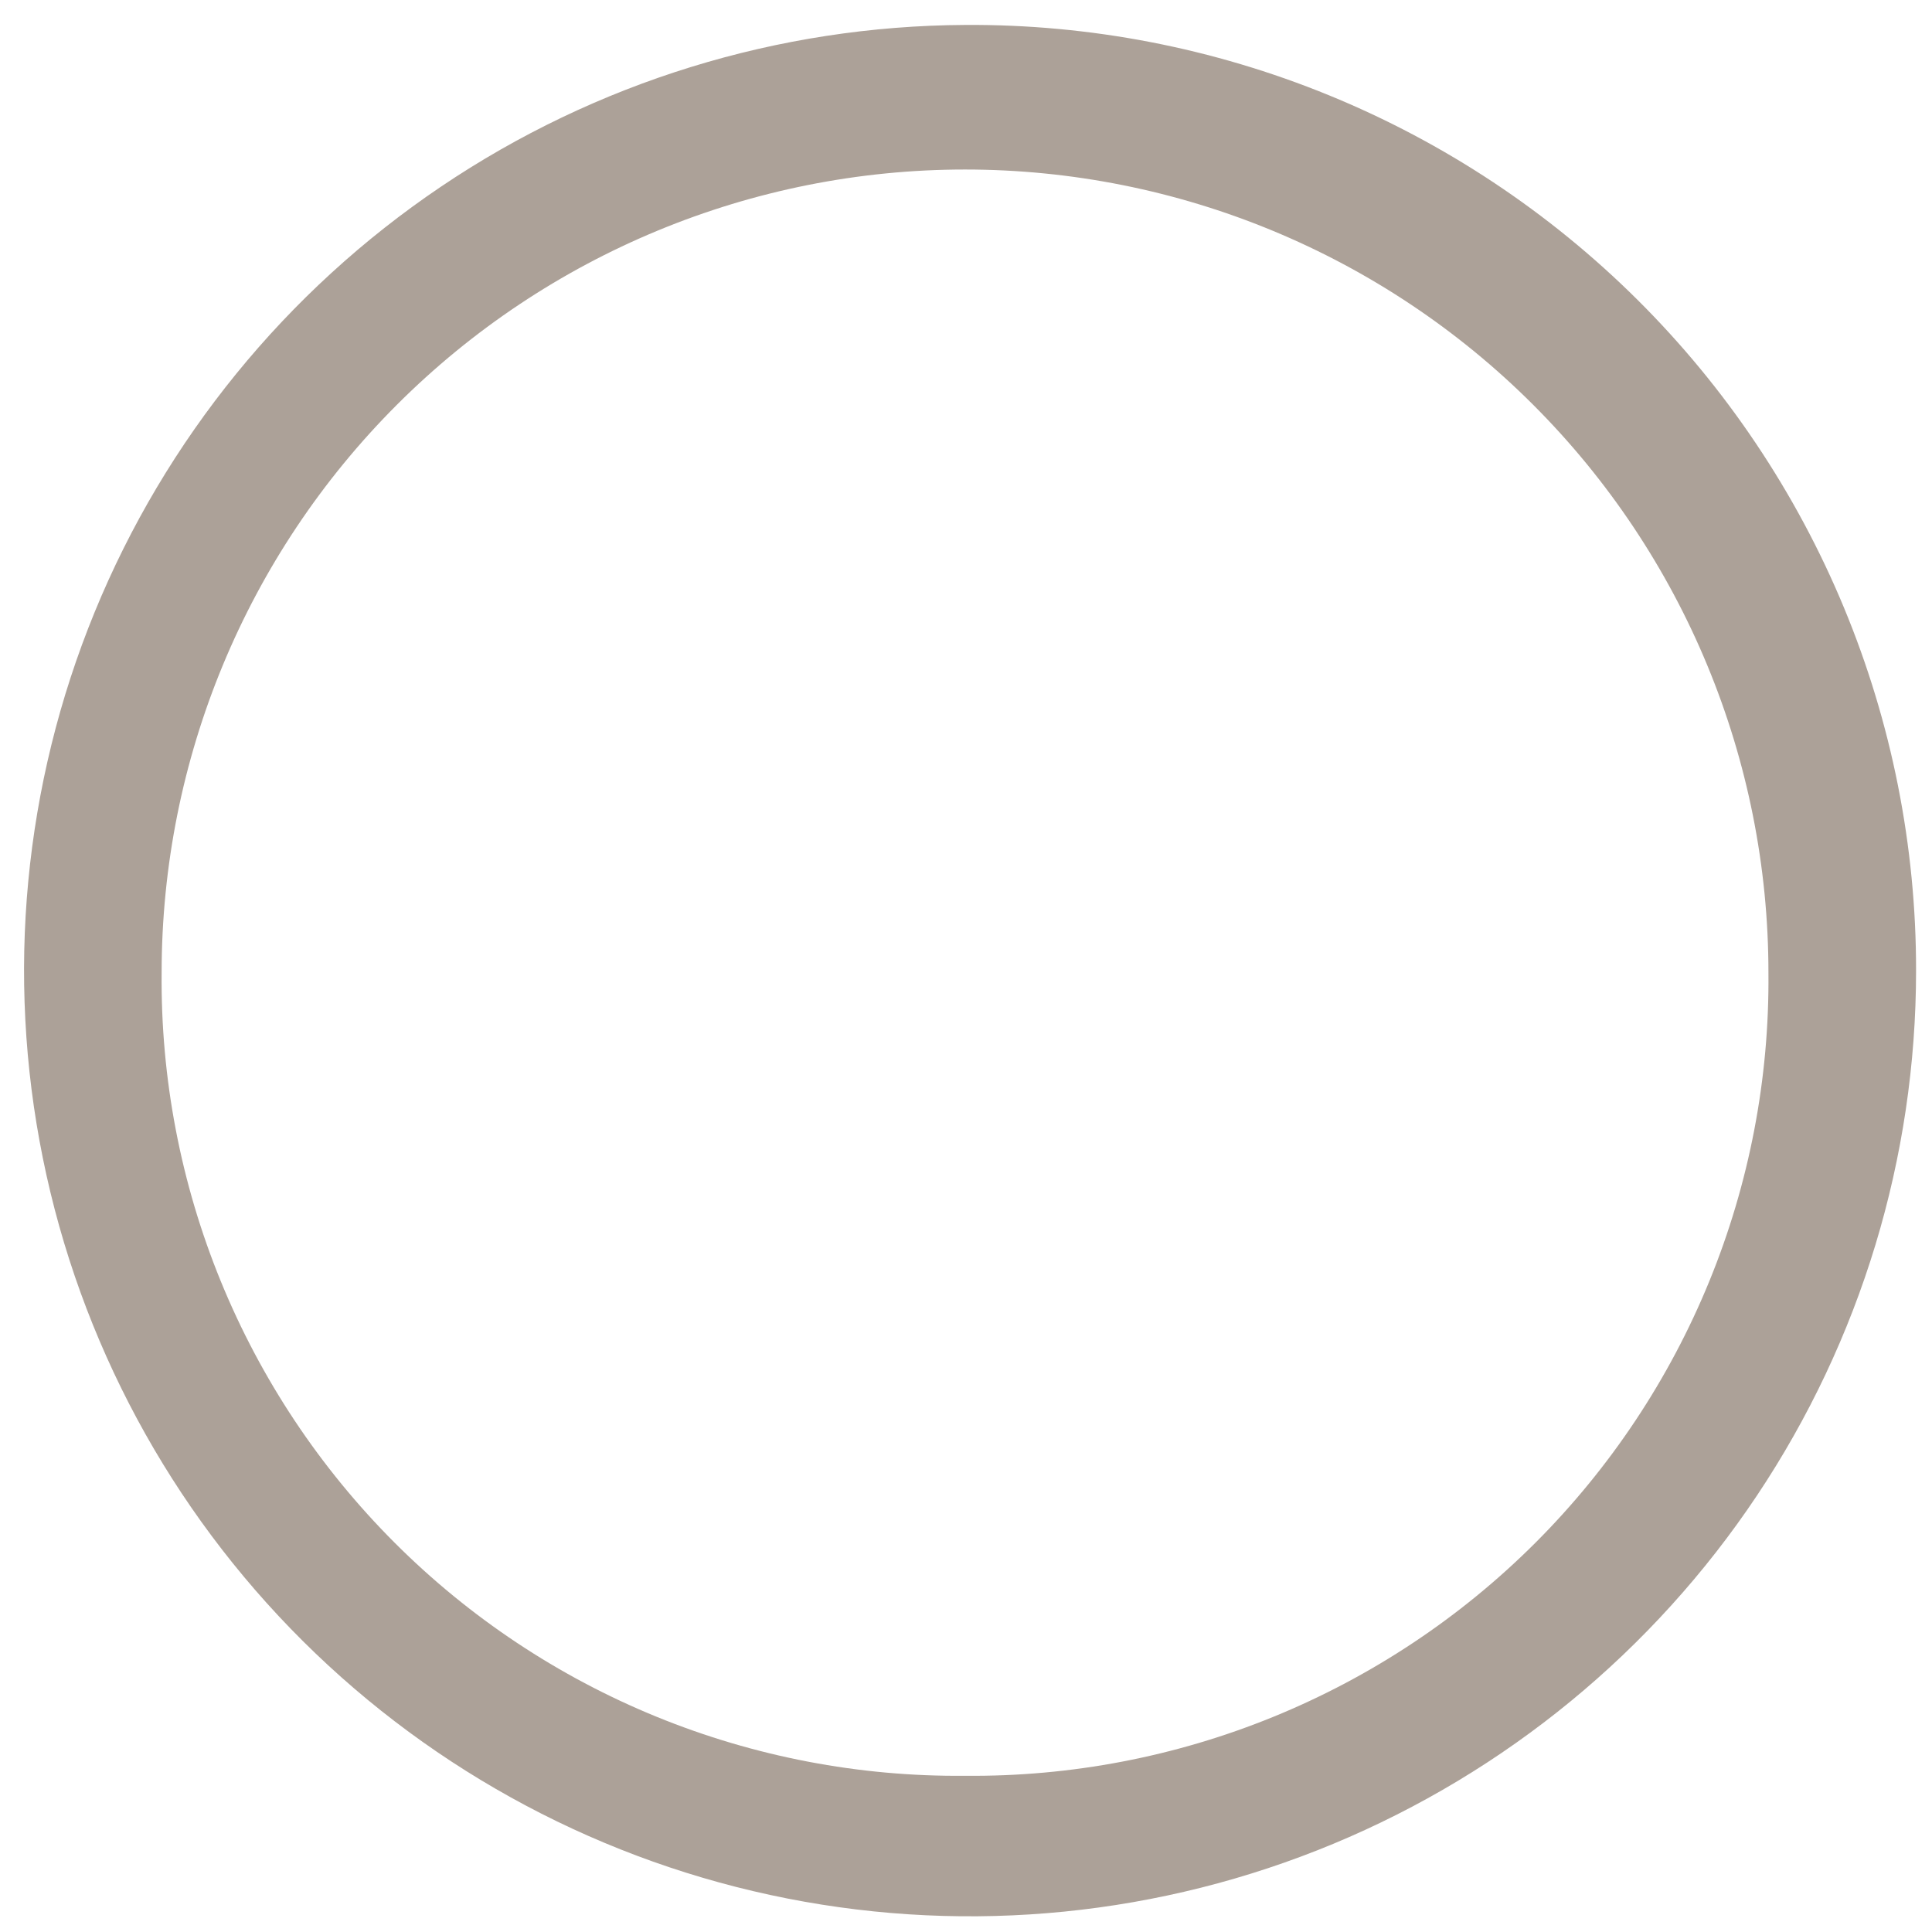 <svg width="77" height="77" viewBox="0 0 77 77" fill="none" xmlns="http://www.w3.org/2000/svg">
<path d="M38.462 70.774C34.246 70.814 30.064 70.013 26.161 68.419C22.258 66.824 18.712 64.468 15.731 61.488C12.75 58.507 10.393 54.963 8.798 51.061C7.203 47.16 6.402 42.979 6.442 38.765C6.442 30.275 9.815 22.134 15.82 16.131C21.825 10.128 29.97 6.756 38.462 6.756C46.954 6.756 55.098 10.128 61.103 16.131C67.108 22.134 70.481 30.275 70.481 38.765C70.522 42.979 69.721 47.16 68.126 51.061C66.531 54.963 64.174 58.507 61.193 61.488C58.211 64.468 54.665 66.824 50.762 68.419C46.859 70.013 42.678 70.814 38.462 70.774ZM38.462 0.994C31.013 1.033 23.744 3.277 17.57 7.443C11.396 11.608 6.594 17.509 3.771 24.399C0.948 31.29 0.23 38.861 1.708 46.16C3.185 53.458 6.791 60.155 12.072 65.406C17.353 70.657 24.071 74.227 31.38 75.665C38.688 77.103 46.258 76.345 53.136 73.487C60.014 70.628 65.891 65.797 70.025 59.603C74.159 53.41 76.365 46.131 76.365 38.685C76.371 33.717 75.392 28.797 73.487 24.208C71.582 19.62 68.787 15.454 65.263 11.95C61.74 8.447 57.558 5.675 52.958 3.794C48.358 1.914 43.431 0.962 38.462 0.994Z" fill="#ACA198"/>
</svg>
